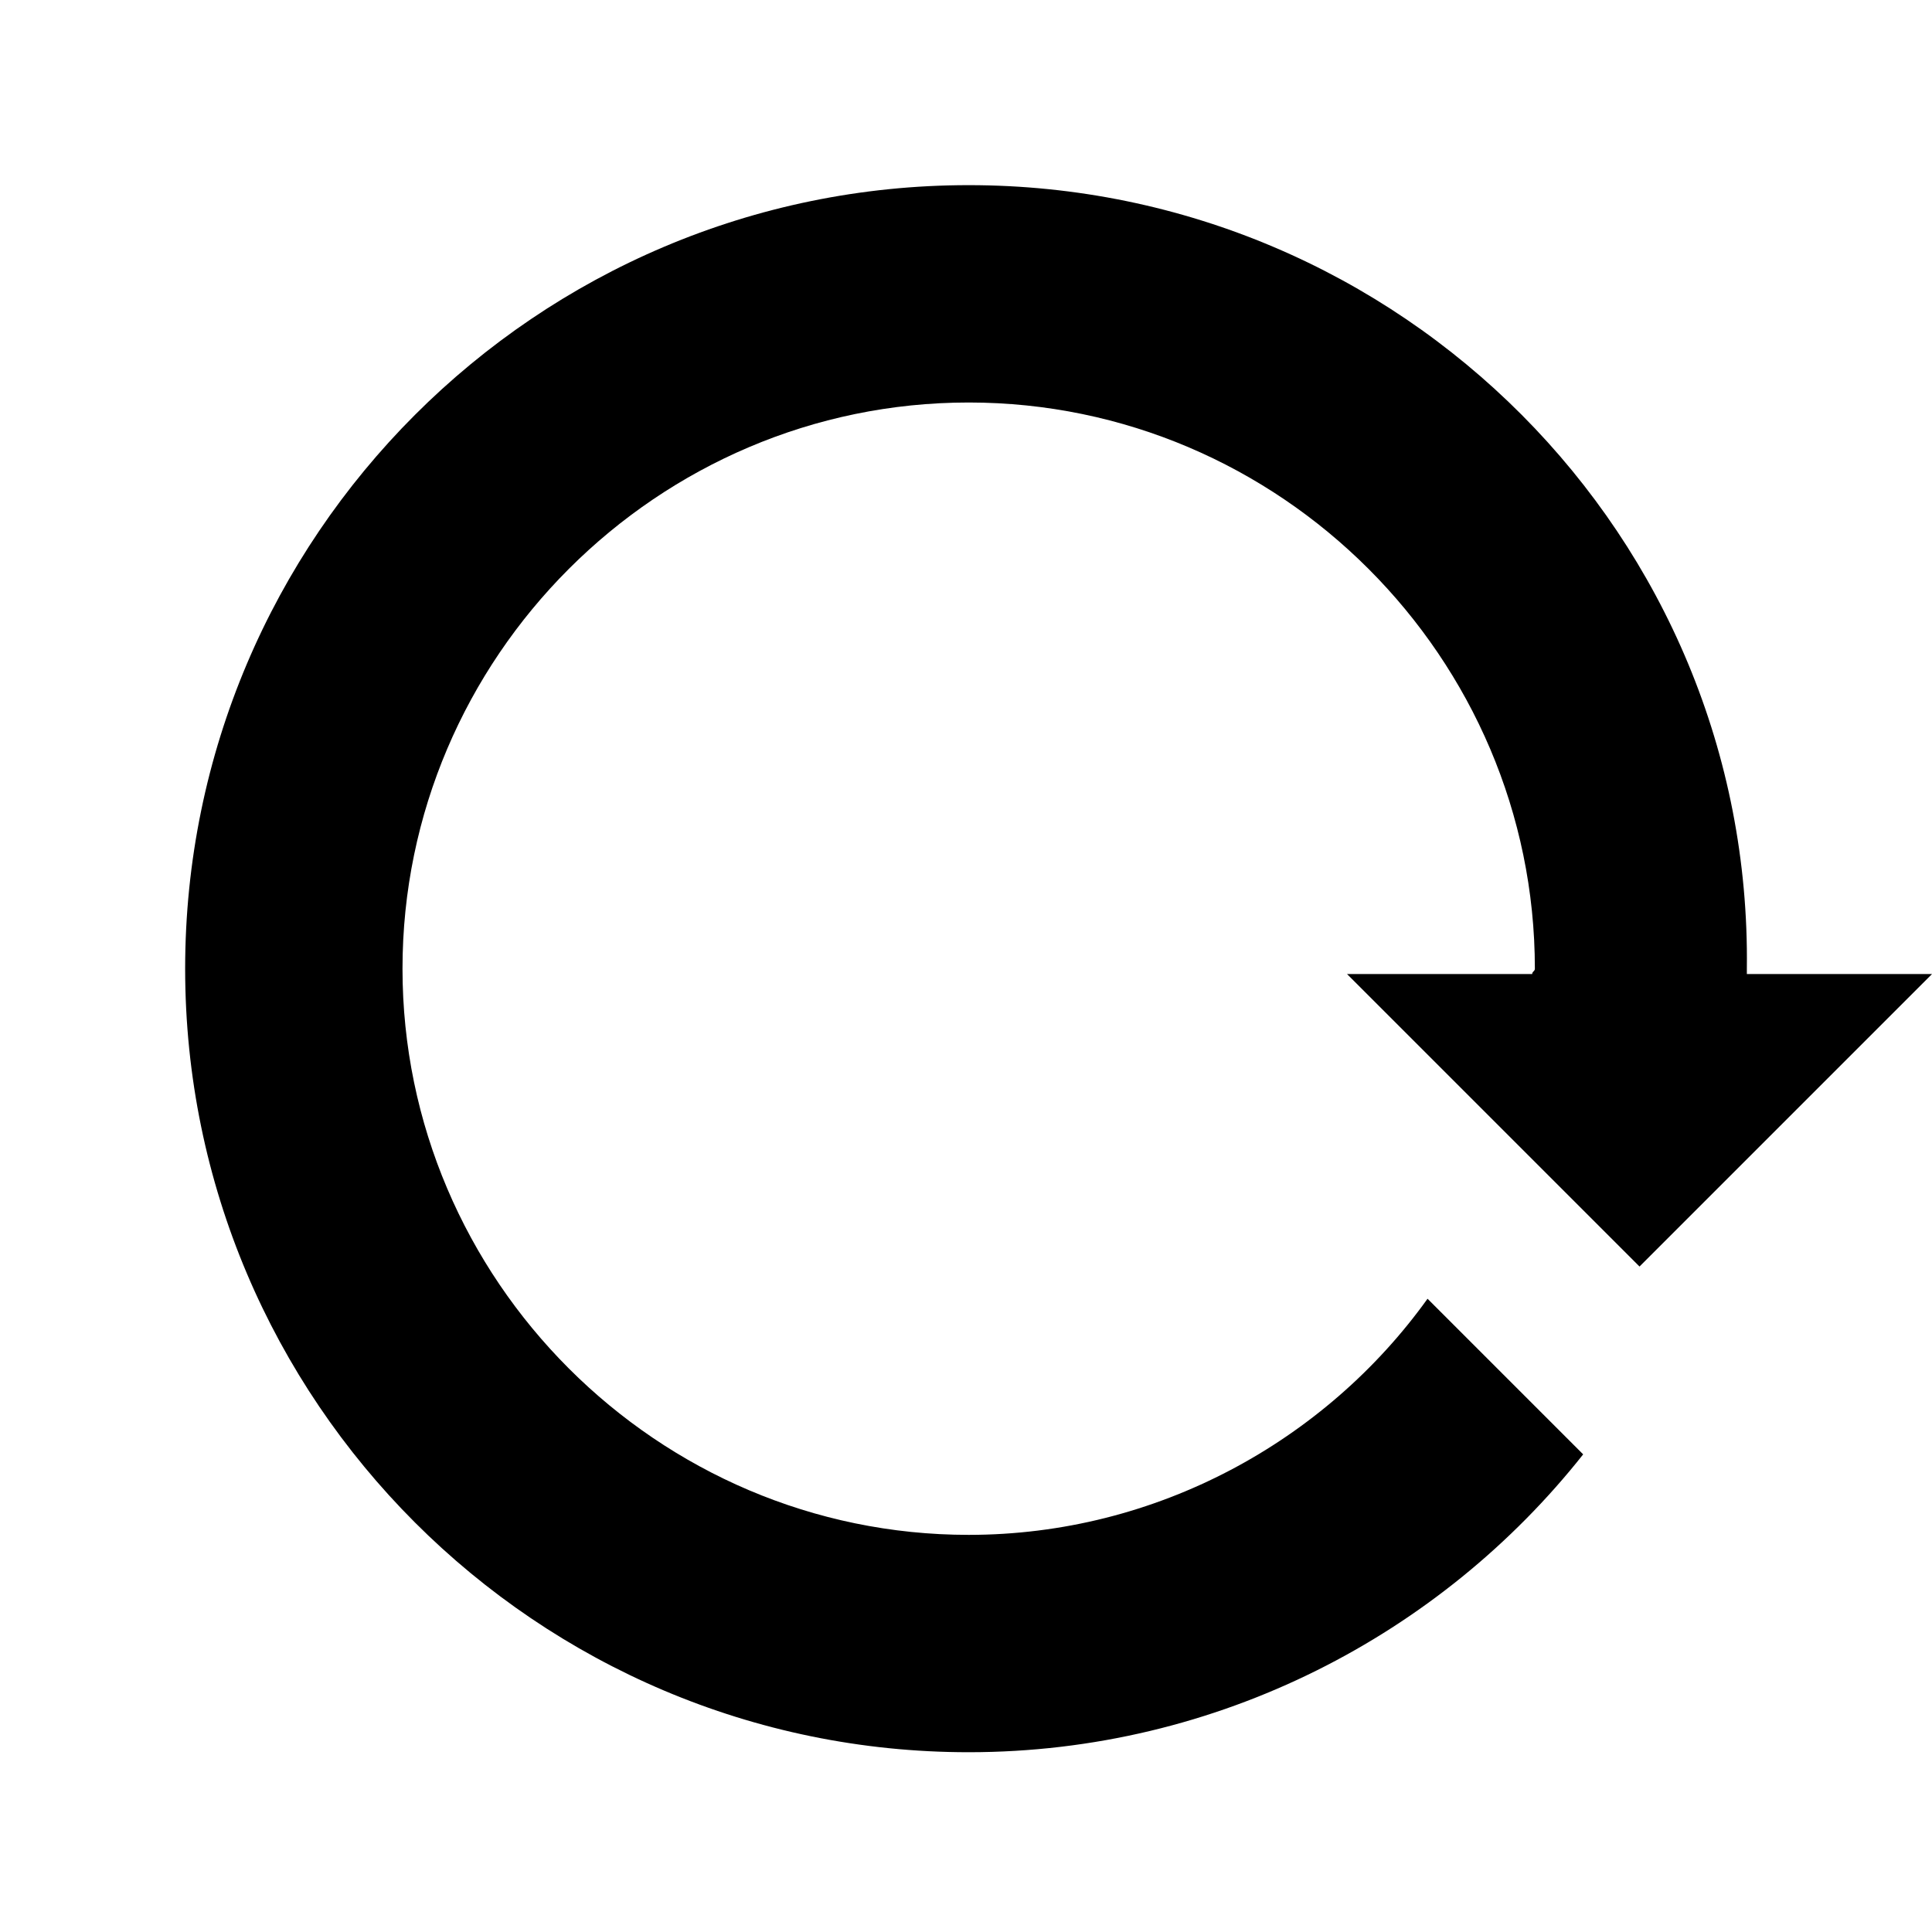<?xml version="1.0" encoding="utf-8"?>
<!-- Generator: Adobe Illustrator 18.1.1, SVG Export Plug-In . SVG Version: 6.00 Build 0)  -->
<svg version="1.1" id="レイヤー_1" xmlns="http://www.w3.org/2000/svg" xmlns:xlink="http://www.w3.org/1999/xlink" x="0px"
	 y="0px" viewBox="0 0 72 72" enable-background="new 0 0 72 72" xml:space="preserve">
<path d="M57.1,36.3L57.1,36.3l-6.9,0l10.9,10.9l10.9-10.9h-6.9c0-0.1,0-0.1,0-0.2C65.3,20,52.2,6.9,36.1,6.9C20,6.9,6.9,20,6.9,36.1
	c0,16.1,13.1,29.2,29.2,29.2c9.3,0,17.6-4.4,22.9-11.1l-2.4-2.4l-3.4-3.4c-3.8,5.3-10.1,8.8-17.1,8.8C24.5,57.2,15,47.7,15,36.1
	C15,24.5,24.5,15,36.1,15s21.1,9.5,21.1,21.1C57.2,36.2,57.1,36.2,57.1,36.3L57.1,36.3z"/>
</svg>
